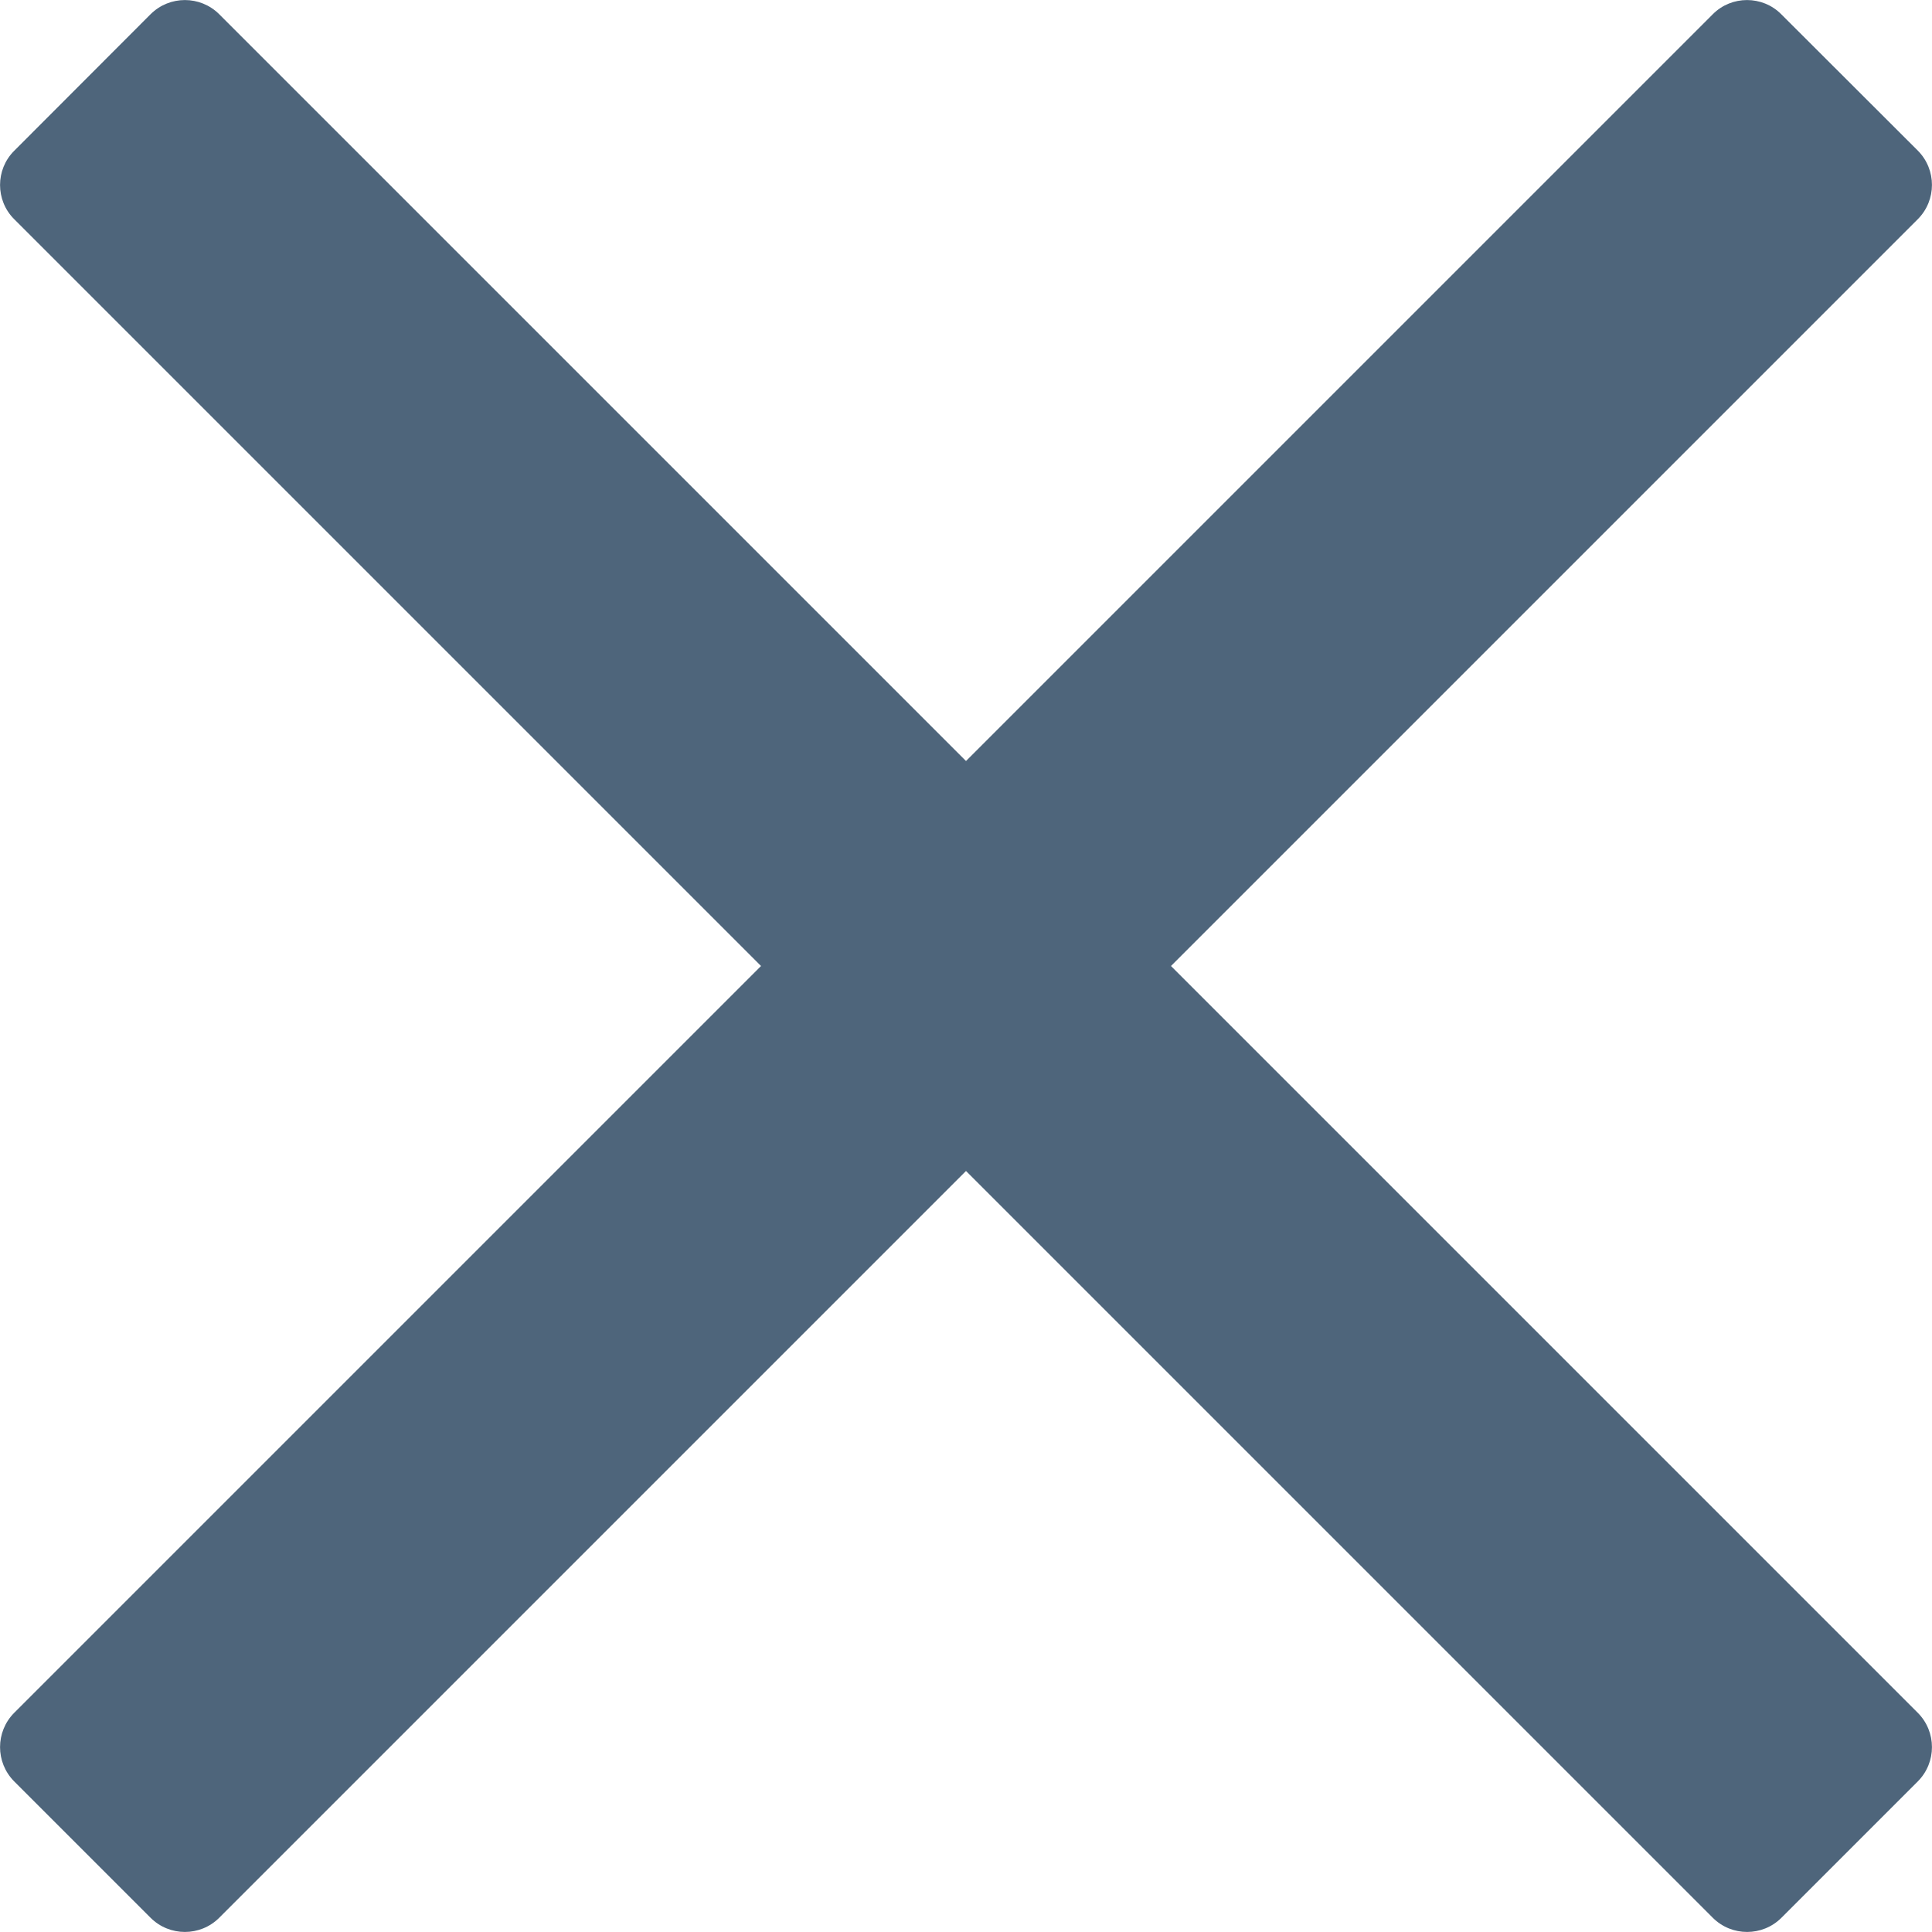 <svg width="10" height="10" viewBox="0 0 10 10" fill="none" xmlns="http://www.w3.org/2000/svg">
<path d="M3.939 5L0.734 1.795L0.073 1.134C-0.024 1.037 -0.024 0.878 0.073 0.781L0.78 0.073C0.878 -0.024 1.036 -0.024 1.134 0.073L5 3.939L8.866 0.073C8.963 -0.024 9.122 -0.024 9.219 0.073L9.927 0.78C10.024 0.878 10.024 1.036 9.927 1.134L6.061 5L9.927 8.866C10.024 8.964 10.024 9.122 9.927 9.22L9.22 9.927C9.122 10.024 8.964 10.024 8.866 9.927L5 6.061L1.795 9.266L1.134 9.927C1.036 10.024 0.878 10.024 0.78 9.927L0.073 9.22C-0.024 9.122 -0.024 8.964 0.073 8.866L3.939 5Z" fill="#4E657B"/>
</svg>